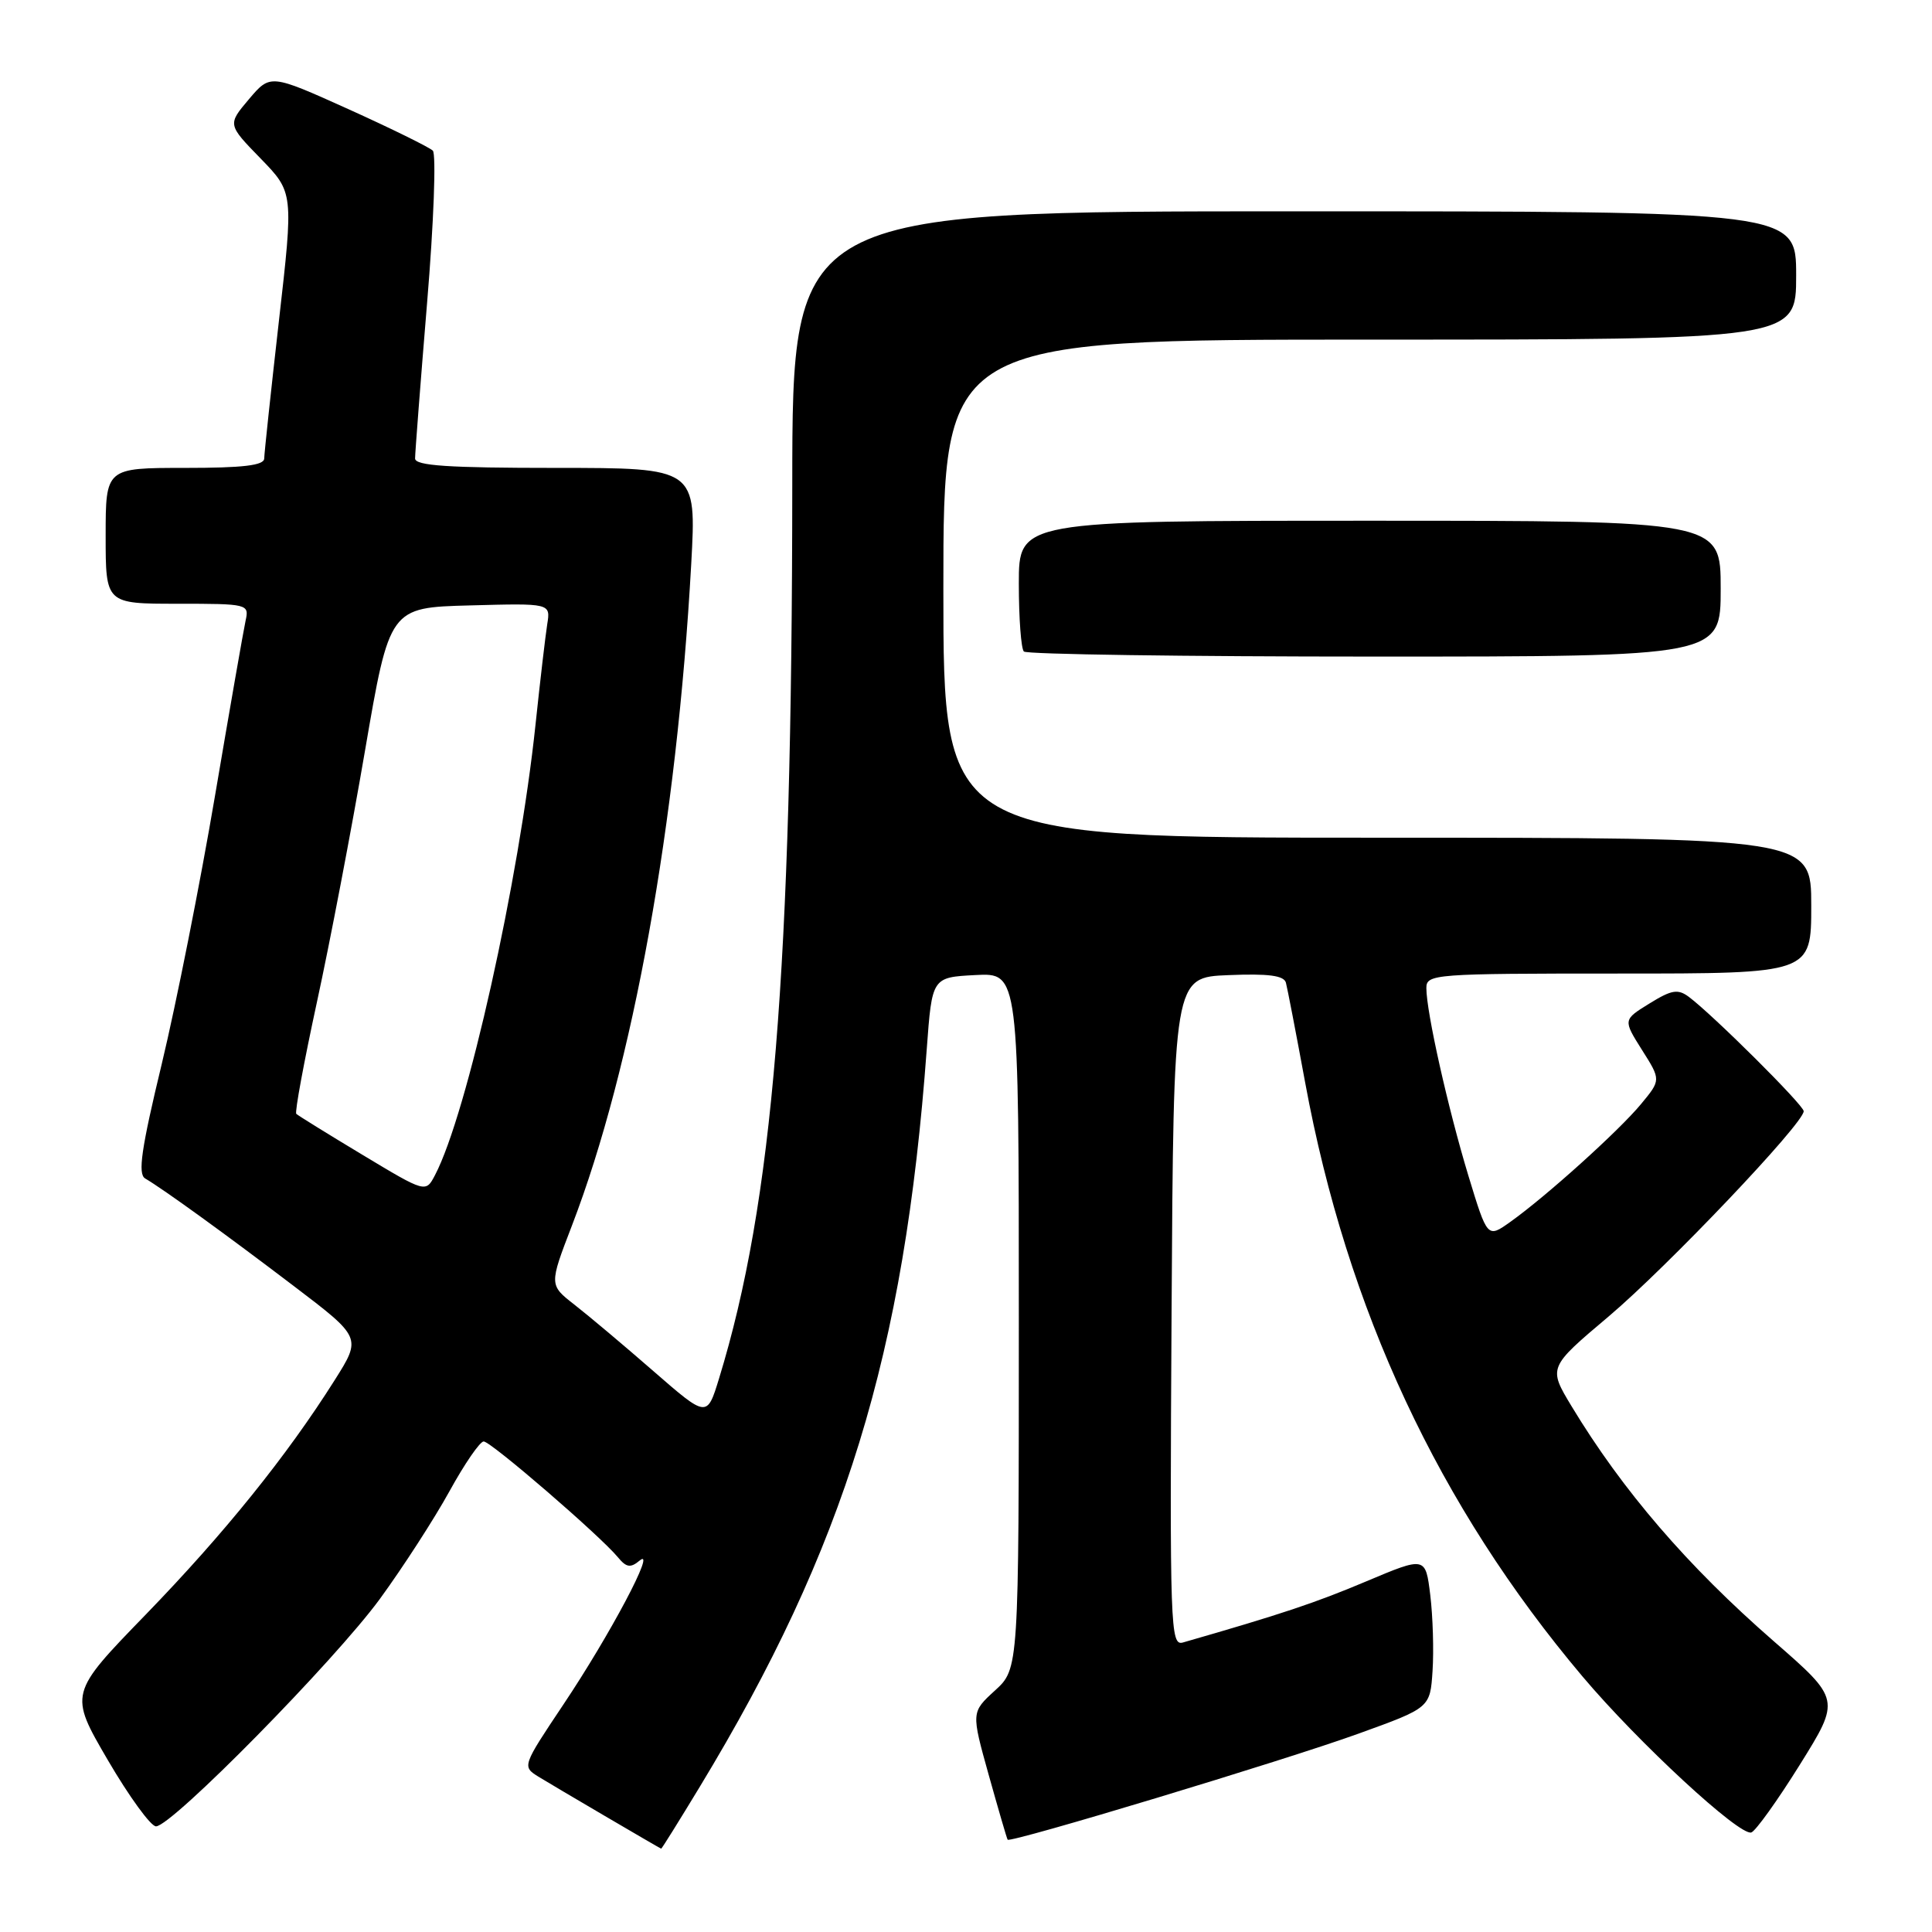 <?xml version="1.0" encoding="UTF-8" standalone="no"?>
<!DOCTYPE svg PUBLIC "-//W3C//DTD SVG 1.1//EN" "http://www.w3.org/Graphics/SVG/1.1/DTD/svg11.dtd" >
<svg xmlns="http://www.w3.org/2000/svg" xmlns:xlink="http://www.w3.org/1999/xlink" version="1.1" viewBox="0 0 256 256">
 <g >
 <path fill="currentColor"
d=" M 92.73 236.75 C 111.95 205.04 119.84 179.40 122.80 139.00 C 123.50 129.50 123.50 129.50 129.25 129.20 C 135.00 128.90 135.00 128.90 135.00 175.01 C 135.00 221.11 135.00 221.11 131.84 224.00 C 128.69 226.88 128.69 226.88 131.01 235.19 C 132.29 239.76 133.41 243.62 133.52 243.77 C 133.85 244.24 170.25 233.25 180.00 229.72 C 189.50 226.29 189.50 226.29 189.82 221.40 C 190.00 218.70 189.86 214.19 189.52 211.37 C 188.89 206.23 188.89 206.23 181.01 209.55 C 174.33 212.37 169.79 213.89 156.74 217.64 C 155.08 218.11 154.99 215.73 155.24 173.82 C 155.50 129.50 155.50 129.50 162.76 129.21 C 168.06 128.99 170.13 129.26 170.39 130.21 C 170.58 130.92 171.73 136.87 172.94 143.44 C 178.49 173.54 190.63 199.55 209.68 222.13 C 217.07 230.89 230.52 243.33 232.06 242.81 C 232.63 242.62 235.53 238.58 238.49 233.83 C 243.88 225.18 243.88 225.18 235.02 217.46 C 223.60 207.51 215.00 197.51 208.25 186.35 C 205.14 181.20 205.14 181.20 213.15 174.44 C 220.91 167.88 239.00 148.86 239.00 147.24 C 239.00 146.44 227.01 134.51 223.78 132.09 C 222.33 131.01 221.50 131.15 218.56 132.97 C 215.06 135.13 215.06 135.13 217.57 139.12 C 220.09 143.10 220.09 143.10 217.44 146.30 C 214.52 149.83 204.86 158.54 200.12 161.91 C 197.09 164.07 197.09 164.07 194.57 155.79 C 191.87 146.89 189.00 134.09 189.00 130.93 C 189.00 129.07 189.95 129.00 214.50 129.00 C 240.00 129.00 240.00 129.00 240.00 120.00 C 240.00 111.00 240.00 111.00 182.50 111.00 C 125.00 111.00 125.00 111.00 125.00 78.00 C 125.00 45.00 125.00 45.00 181.50 45.00 C 238.00 45.00 238.00 45.00 238.00 36.50 C 238.00 28.00 238.00 28.00 171.50 28.00 C 105.00 28.00 105.00 28.00 104.98 64.25 C 104.95 128.77 102.44 159.33 95.27 182.68 C 93.68 187.86 93.68 187.86 86.58 181.68 C 82.68 178.28 77.97 174.32 76.12 172.88 C 72.76 170.26 72.76 170.26 75.79 162.38 C 83.86 141.37 89.68 109.10 91.59 74.75 C 92.29 62.00 92.29 62.00 73.65 62.00 C 59.40 62.00 55.00 61.71 55.00 60.75 C 55.00 60.06 55.71 50.79 56.59 40.15 C 57.48 29.50 57.81 20.42 57.35 19.96 C 56.88 19.51 51.85 17.03 46.16 14.46 C 35.82 9.80 35.82 9.80 32.98 13.15 C 30.15 16.50 30.15 16.50 34.53 21.00 C 38.90 25.50 38.90 25.50 36.96 42.50 C 35.90 51.85 35.02 60.06 35.01 60.75 C 35.00 61.67 32.23 62.00 24.50 62.00 C 14.00 62.00 14.00 62.00 14.00 71.00 C 14.00 80.00 14.00 80.00 23.52 80.00 C 32.87 80.00 33.03 80.04 32.54 82.25 C 32.27 83.49 30.44 93.95 28.48 105.50 C 26.52 117.05 23.35 133.00 21.44 140.95 C 18.72 152.22 18.24 155.56 19.23 156.15 C 21.68 157.59 29.94 163.57 38.88 170.37 C 47.91 177.23 47.91 177.23 44.35 182.87 C 38.00 192.93 29.71 203.21 19.33 213.92 C 9.15 224.41 9.15 224.41 14.28 233.21 C 17.10 238.04 19.98 242.00 20.67 242.00 C 22.76 242.00 44.34 220.06 50.34 211.86 C 53.41 207.65 57.55 201.24 59.55 197.61 C 61.55 193.97 63.59 191.00 64.09 191.00 C 65.04 191.00 79.52 203.49 81.88 206.35 C 83.00 207.71 83.55 207.79 84.76 206.78 C 87.06 204.88 80.82 216.65 74.65 225.86 C 69.21 234.00 69.18 234.07 71.33 235.41 C 73.29 236.62 87.34 244.86 87.61 244.96 C 87.68 244.98 89.98 241.29 92.73 236.75 Z  M 228.00 78.00 C 228.00 69.00 228.00 69.00 181.50 69.00 C 135.00 69.00 135.00 69.00 135.00 77.33 C 135.00 81.92 135.30 85.97 135.67 86.33 C 136.03 86.70 156.96 87.00 182.17 87.00 C 228.00 87.00 228.00 87.00 228.00 78.00 Z  M 48.03 153.02 C 43.42 150.25 39.47 147.80 39.26 147.59 C 39.04 147.38 40.27 140.74 41.98 132.85 C 43.70 124.96 46.57 109.95 48.36 99.50 C 51.62 80.50 51.62 80.50 62.29 80.22 C 72.96 79.93 72.96 79.93 72.51 82.72 C 72.27 84.25 71.57 90.22 70.96 96.00 C 68.78 116.69 61.89 147.61 57.64 155.71 C 56.41 158.06 56.41 158.06 48.03 153.02 Z "/>
</g>
</svg>